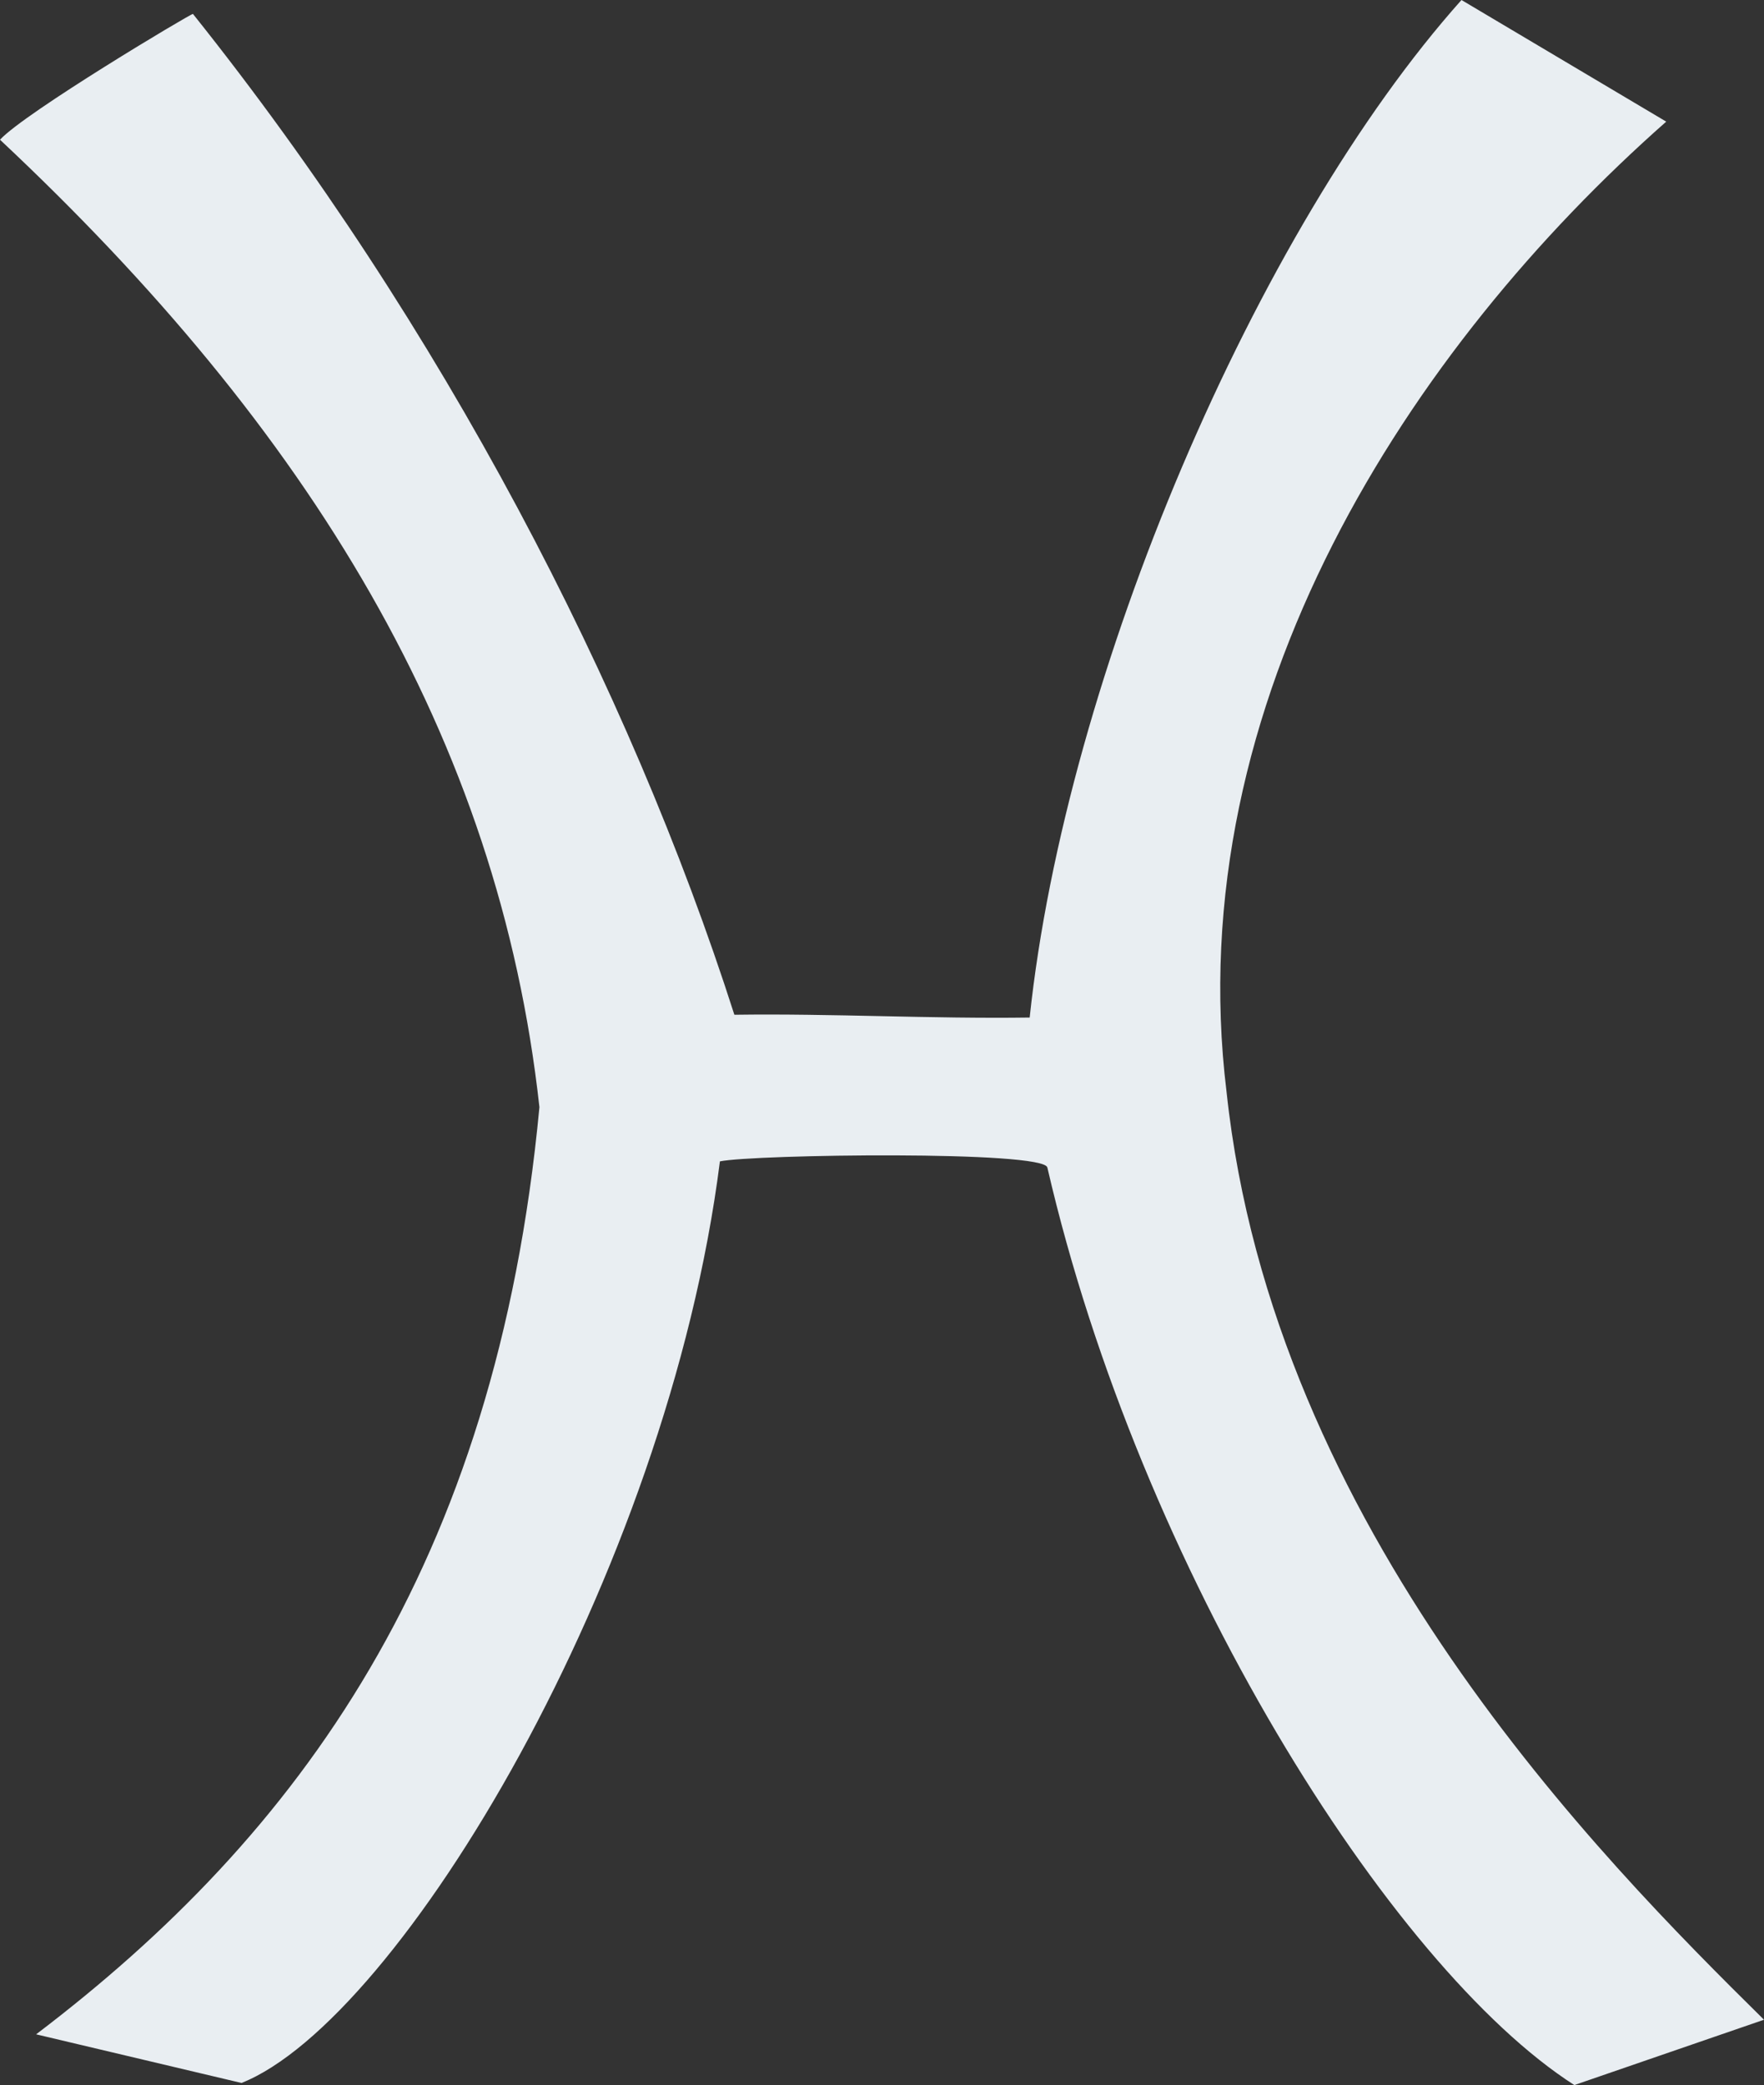 <svg width="501" height="592" viewBox="0 0 501 592" fill="none" xmlns="http://www.w3.org/2000/svg">
<rect x="0" y="0" width="501" height="592" fill="#333333" stroke="none"/>
<path fill-rule="evenodd" clip-rule="evenodd" d="M10.245 577.605C84.612 521.167 140.899 444.995 153.201 314.355C141.645 209.371 87.78 121.959 0 39.668C7.083 31.972 54.051 3.95 54.797 3.95C125.622 92.554 178.741 194.978 208.57 288.115C235.968 287.72 264.671 289.299 292.442 288.904C302.693 191.815 356.744 65.323 415.082 0L473.233 34.534C400.73 98.471 334.751 198.914 348.357 310.013C361.59 433.941 454.409 527.472 501 573.45L447.135 592C394.762 558.453 323.75 445.379 297.471 331.515C296.726 326.582 213.972 327.766 204.466 329.739C189.556 447.352 113.325 573.645 68.593 591.405L10.255 577.591L10.245 577.605Z" fill="#E9EEF2"/>
</svg>
